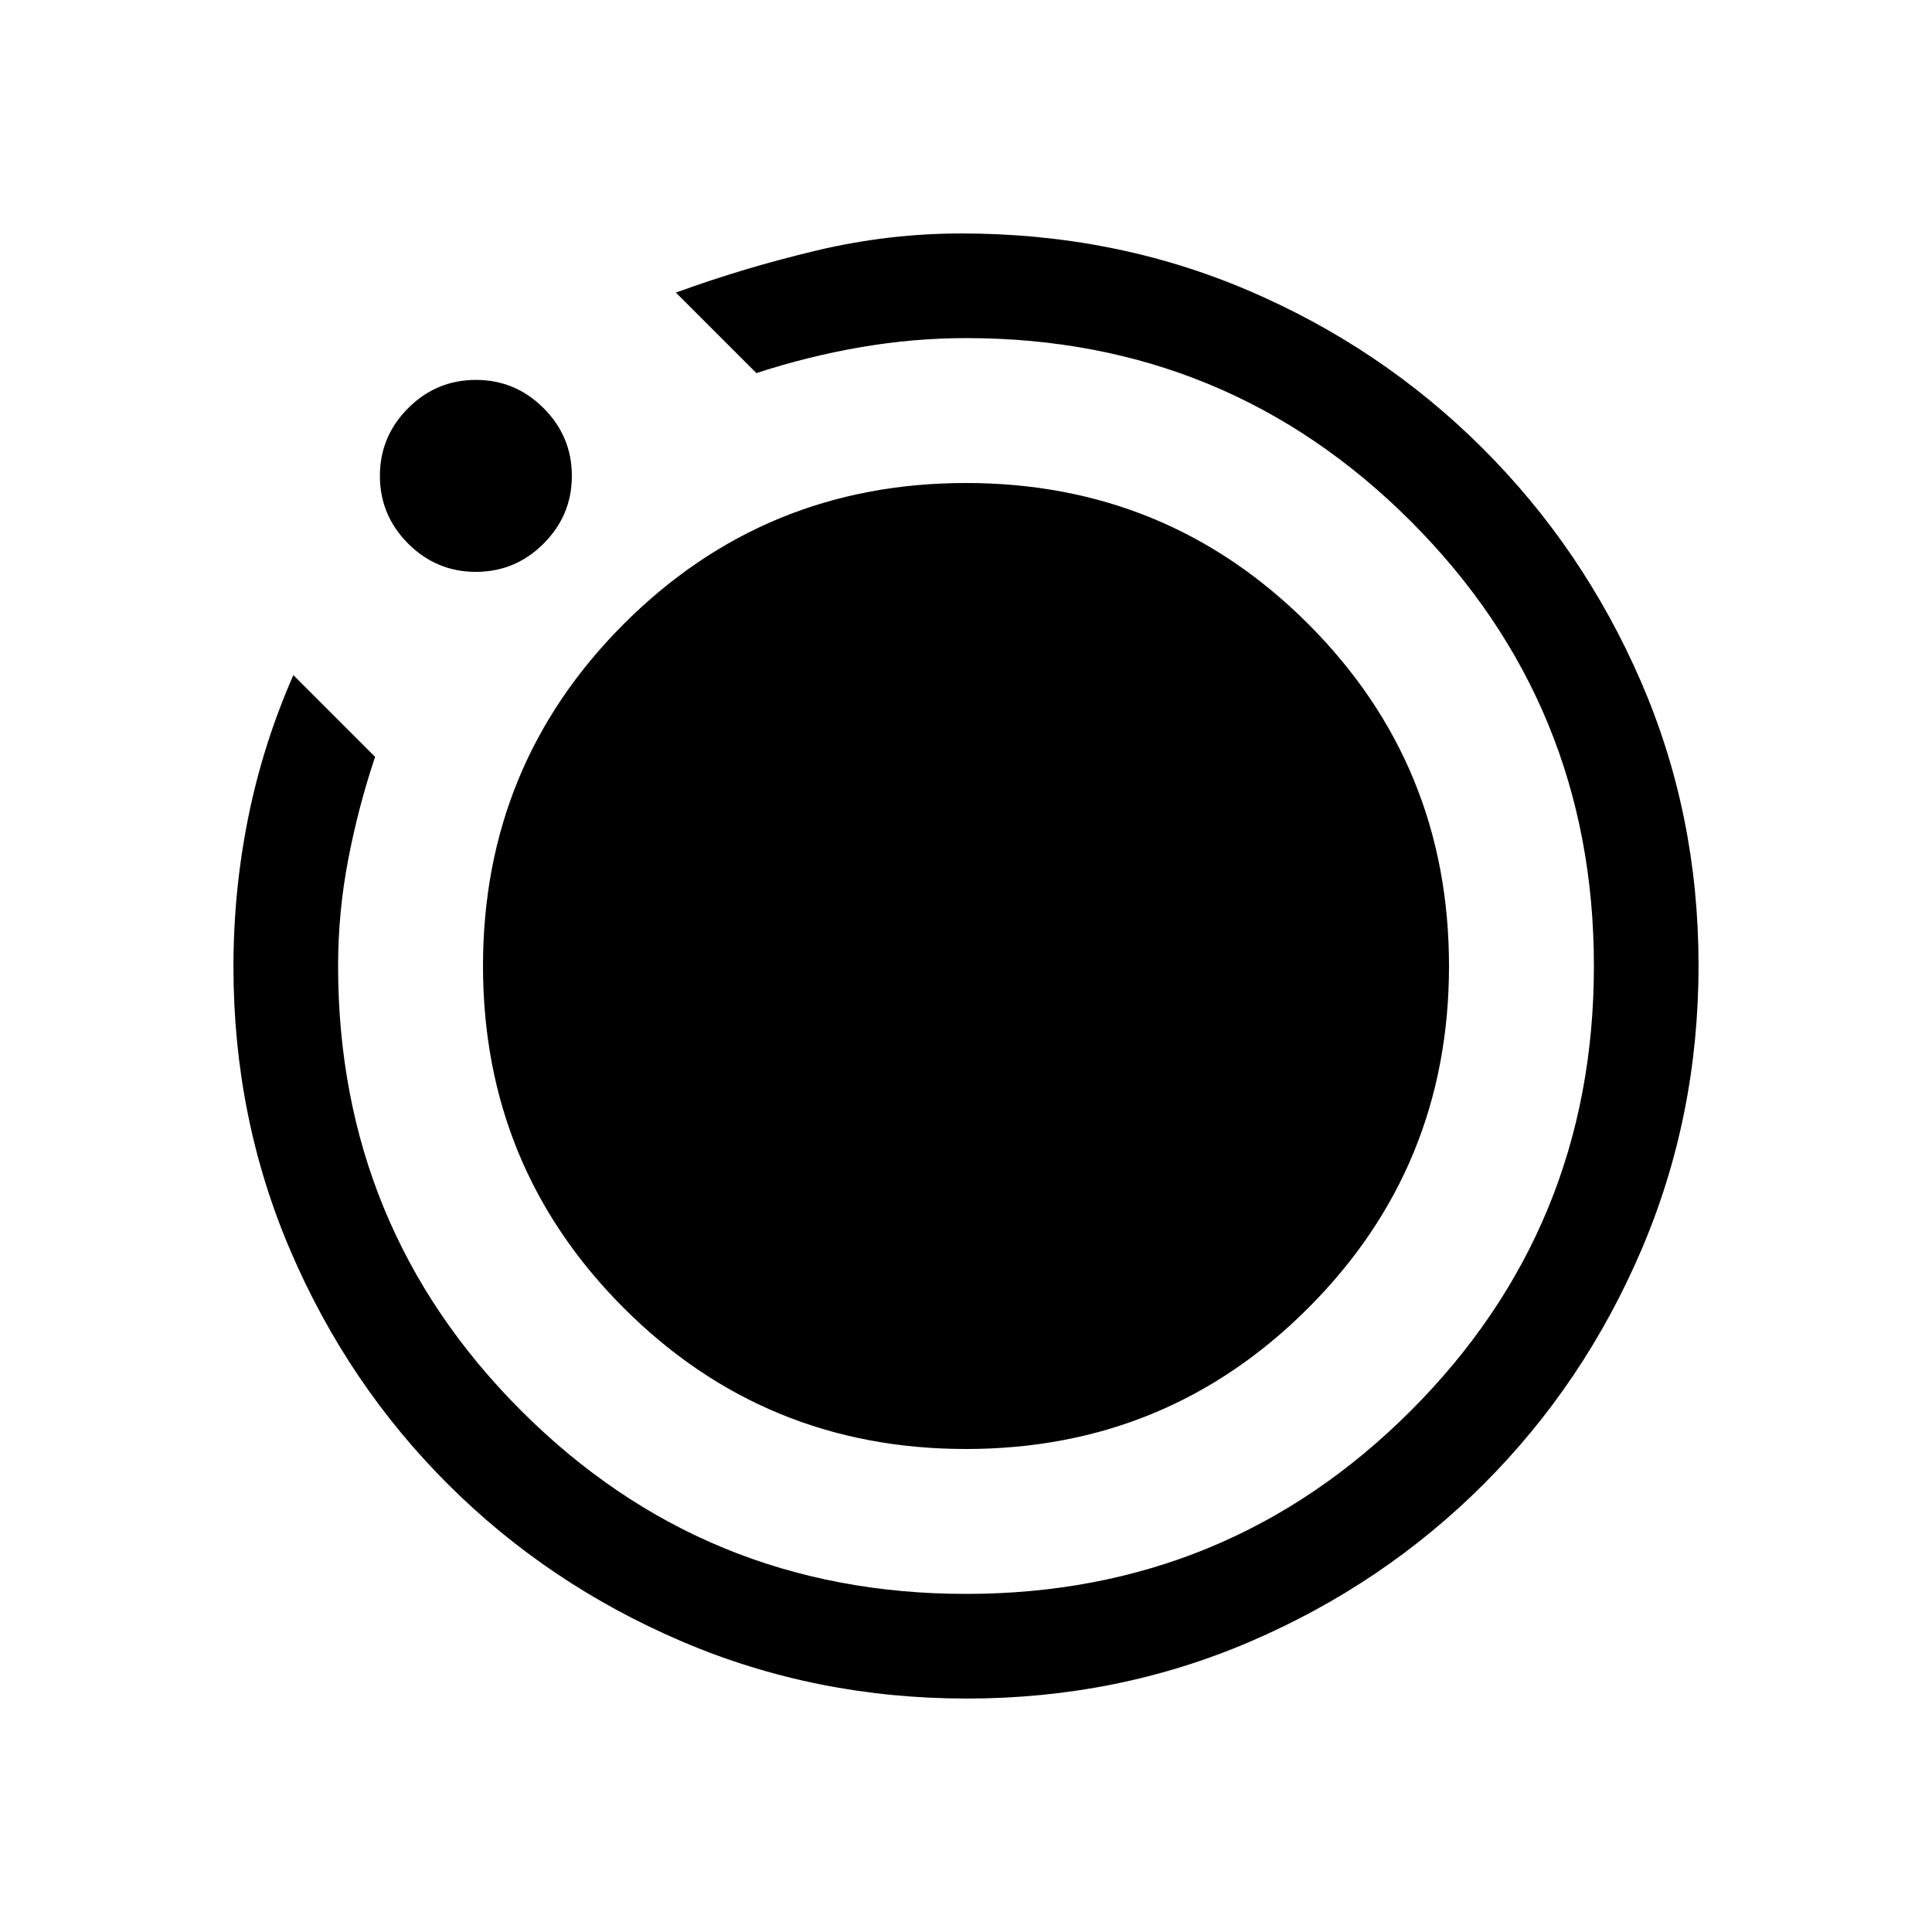 <svg xmlns="http://www.w3.org/2000/svg" viewBox="0 -960 960 960"><path d="M480.343-116.001q-75.112 0-141.48-28.357-66.369-28.356-116.182-78.039-49.814-49.682-78.247-115.874-28.433-66.191-28.433-141.386 0-37.735 7.347-74.154 7.346-36.419 22.422-70.726l40.615 40.614q-8.385 25-13.385 51.137T168-480q0 130 91 221t221 91q130 0 221-91t91-221q0-130-91-221t-220.839-91q-26.161 0-52.381 4.5t-51.934 12.885l-39.999-39.999q33.769-12.308 69.615-20.846 35.846-8.539 72.23-8.539 76.236 0 142.425 28.27 66.19 28.269 116.382 78.268 50.192 50 78.846 116.035 28.654 66.034 28.654 141.115 0 75.08-28.42 141.448-28.42 66.369-78.21 116.182-49.791 49.814-115.853 78.247t-141.173 28.433ZM236.462-675.846q-19.615 0-33.653-14.039-14.038-14.038-14.038-33.653t14.038-33.653q14.038-14.038 33.653-14.038t33.653 14.038q14.039 14.038 14.039 33.653t-14.039 33.653q-14.038 14.039-33.653 14.039ZM240-480q0-100 70-170t170-70q100 0 170 70t70 170q0 100-70 170t-170 70q-100 0-170-70t-70-170Z"/></svg>
